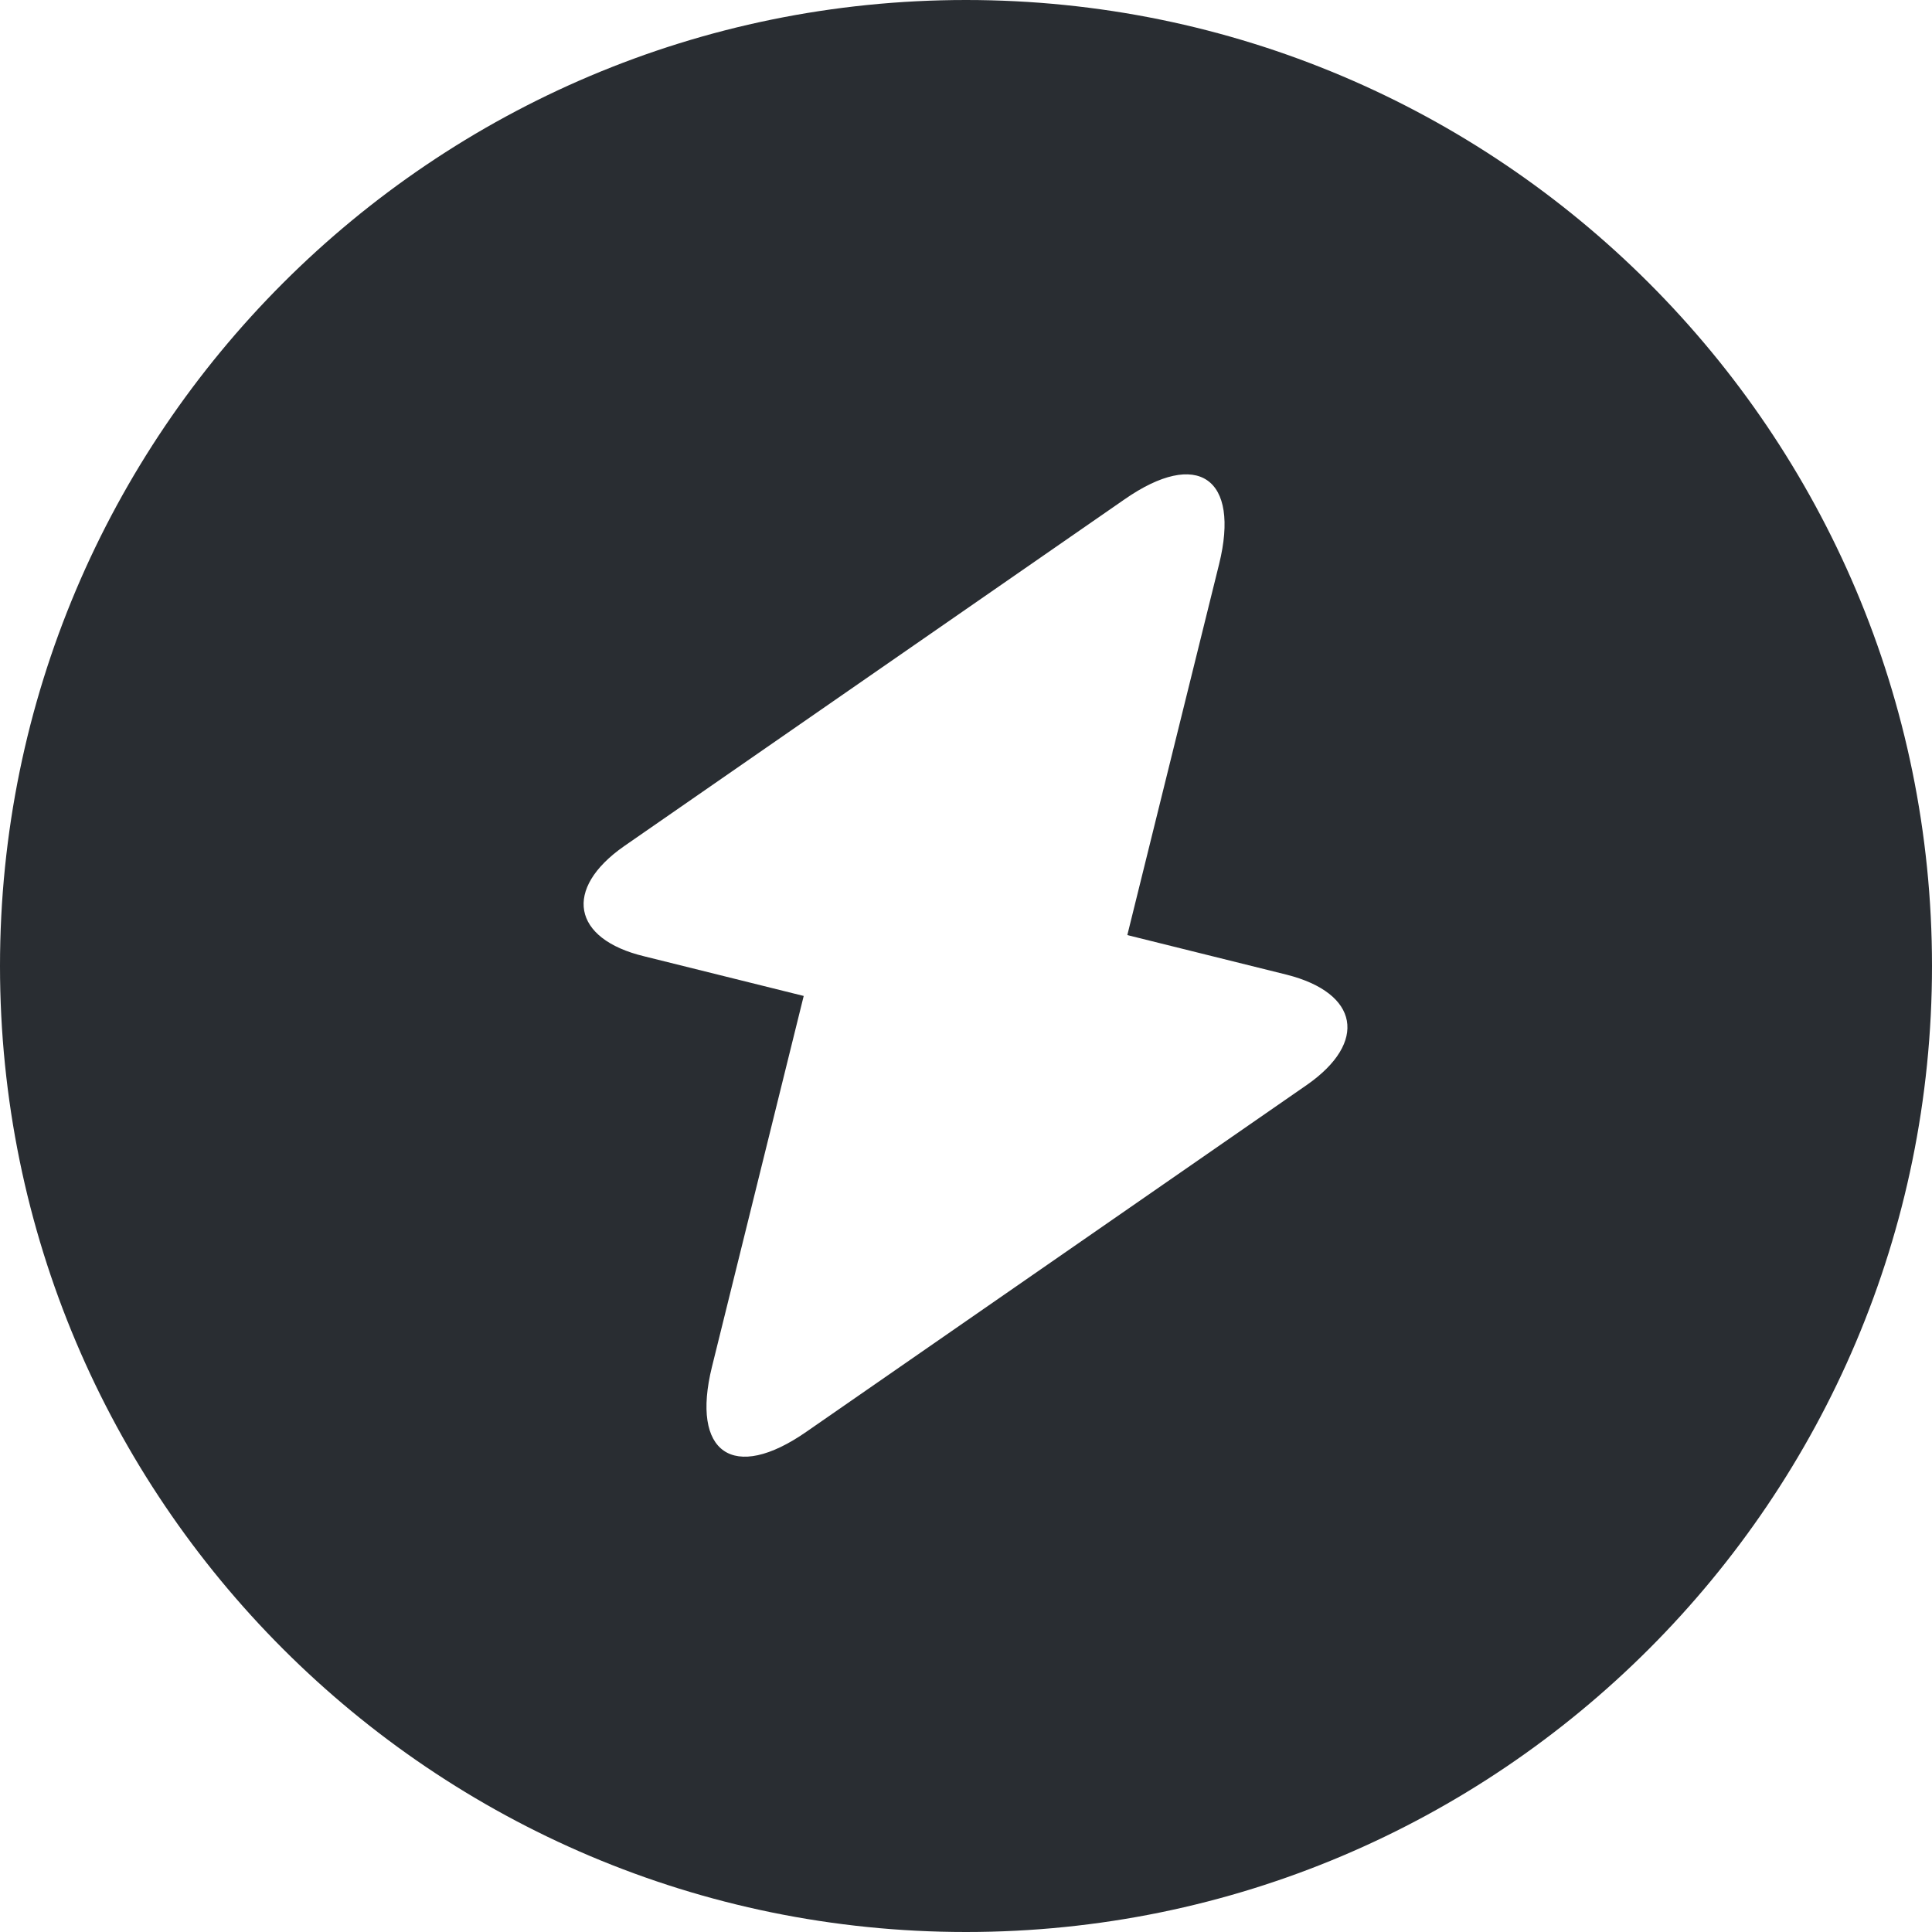 <svg width="20" height="20" viewBox="0 0 20 20" fill="none" xmlns="http://www.w3.org/2000/svg">
<path d="M10 0C4.48 0 0 4.48 0 10C0 15.52 4.48 20 10 20C15.52 20 20 15.52 20 10C20 4.48 15.52 0 10 0ZM13.53 11.23L8.35 14.82C7.59 15.35 7.15 15.04 7.37 14.15L8.32 10.31L6.67 9.9C5.92 9.72 5.83 9.2 6.46 8.76L11.64 5.17C12.4 4.64 12.84 4.95 12.62 5.84L11.67 9.68L13.32 10.09C14.07 10.28 14.16 10.79 13.53 11.23Z" fill="#292D32"/>
</svg>
